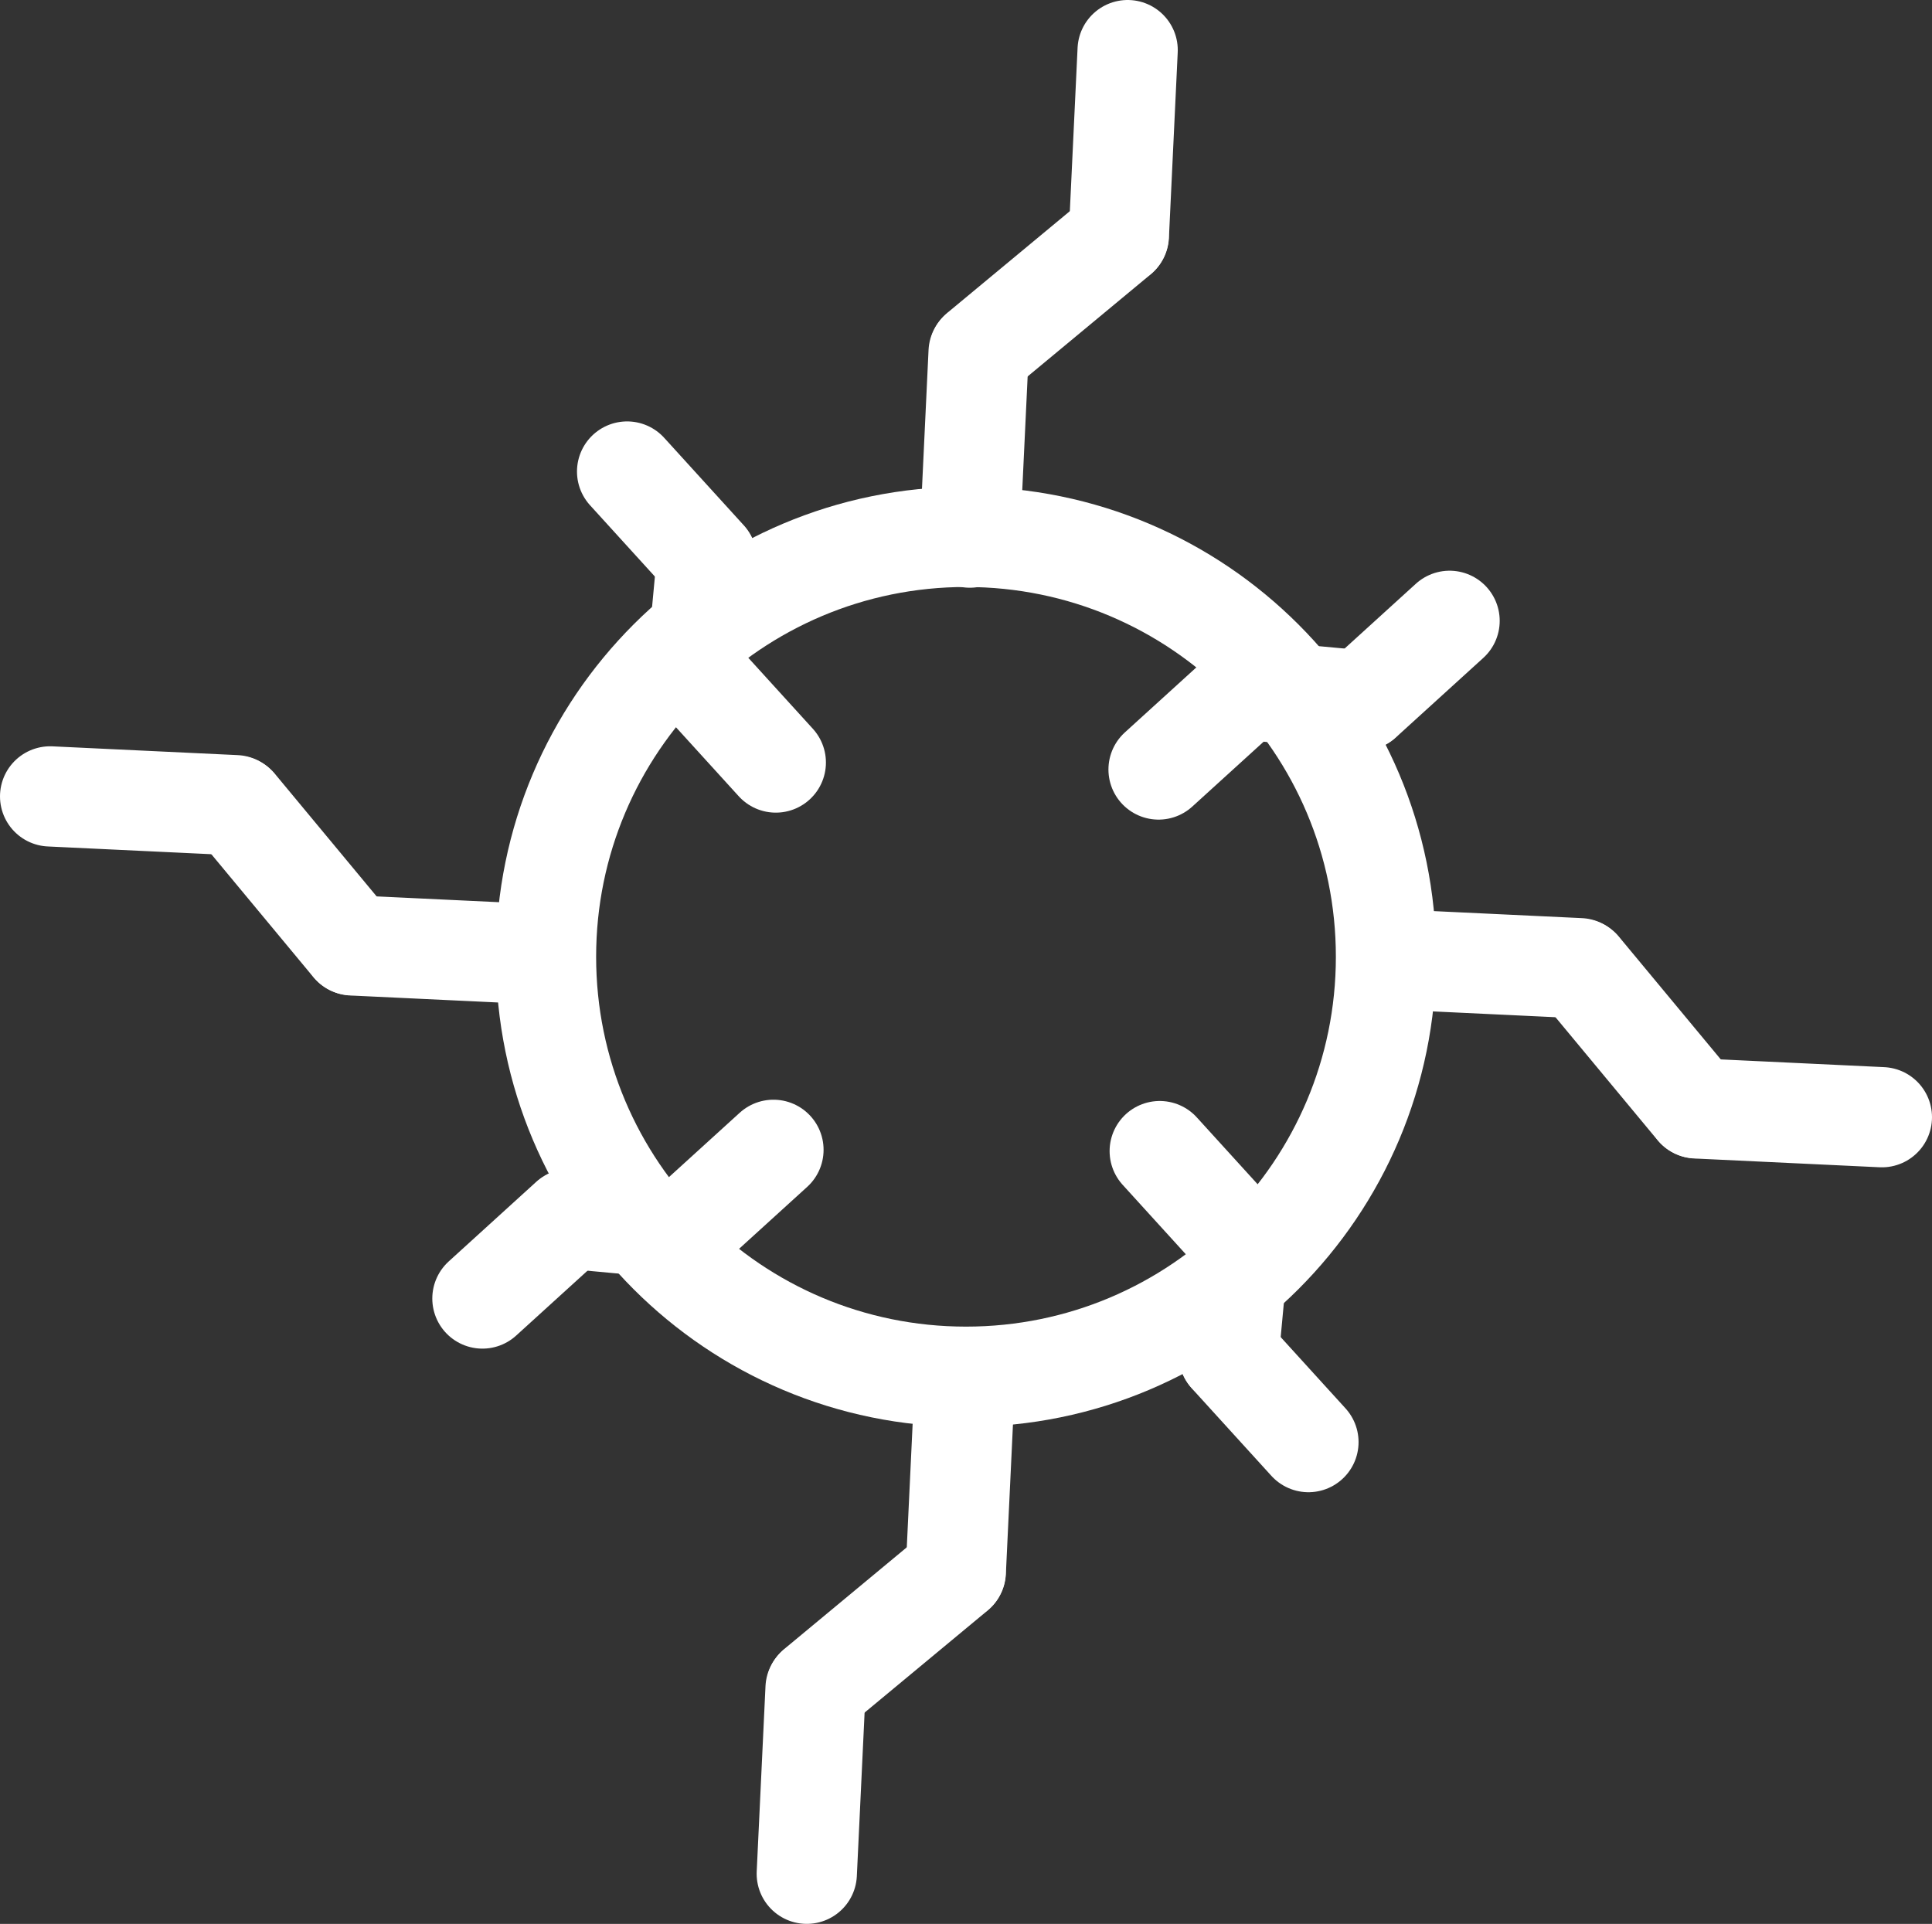 <svg version="1.1" xmlns="http://www.w3.org/2000/svg" xmlns:xlink="http://www.w3.org/1999/xlink" width="96.368" height="95.977" viewBox="0,0,96.368,95.977"><rect x="0" y="0" width="96.368" height="95.977" fill="#333333" stroke="none"/><g transform="translate(-191.816,-132.268)"><g fill="none" stroke="#ffffff" stroke-width="5" stroke-miterlimit="10"><path d="M219.051,180c0,-11.57 9.379,-20.949 20.949,-20.949c11.57,0 20.949,9.379 20.949,20.949c0,11.57 -9.379,20.949 -20.949,20.949c-11.57,0 -20.949,-9.379 -20.949,-20.949z" stroke-linecap="butt"/><g stroke-linecap="round"><path d="M239.93,201.424l-0.438,9.242"/><path d="M239.481,210.688l-6.951,5.769"/><path d="M232.496,216.502l-0.438,9.242"/></g><g stroke-linecap="round"><path d="M248.063,134.768l-0.438,9.242"/><path d="M247.613,144.032l-6.951,5.769"/><path d="M240.629,149.846l-0.438,9.242"/></g><g stroke-linecap="round"><path d="M218.637,179.87l-9.242,-0.438"/><path d="M209.373,179.42l-5.769,-6.951"/><path d="M203.558,172.436l-9.242,-0.438"/></g><g stroke-linecap="round"><path d="M285.684,188.002l-9.242,-0.438"/><path d="M276.42,187.553l-5.769,-6.951"/><path d="M270.606,180.568l-9.242,-0.438"/></g><g stroke-linecap="round"><path d="M230.396,189.629l-4.365,3.97"/><path d="M226.016,193.604l-5.736,-0.533"/><path d="M220.244,193.077l-4.365,3.97"/></g><g stroke-linecap="round"><path d="M264.121,163.239l-4.365,3.97"/><path d="M259.741,167.213l-5.736,-0.533"/><path d="M253.97,166.686l-4.365,3.97"/></g><g stroke-linecap="round"><path d="M230.513,170.308l-3.97,-4.365"/><path d="M226.538,165.927l0.533,-5.736"/><path d="M227.066,160.156l-3.97,-4.365"/></g><g stroke-linecap="round"><path d="M257.081,204.21l-3.97,-4.365"/><path d="M253.106,199.829l0.533,-5.736"/><path d="M253.633,194.058l-3.97,-4.365"/></g></g></g></svg><!--rotationCenter:48.184045:47.73215999999999-->